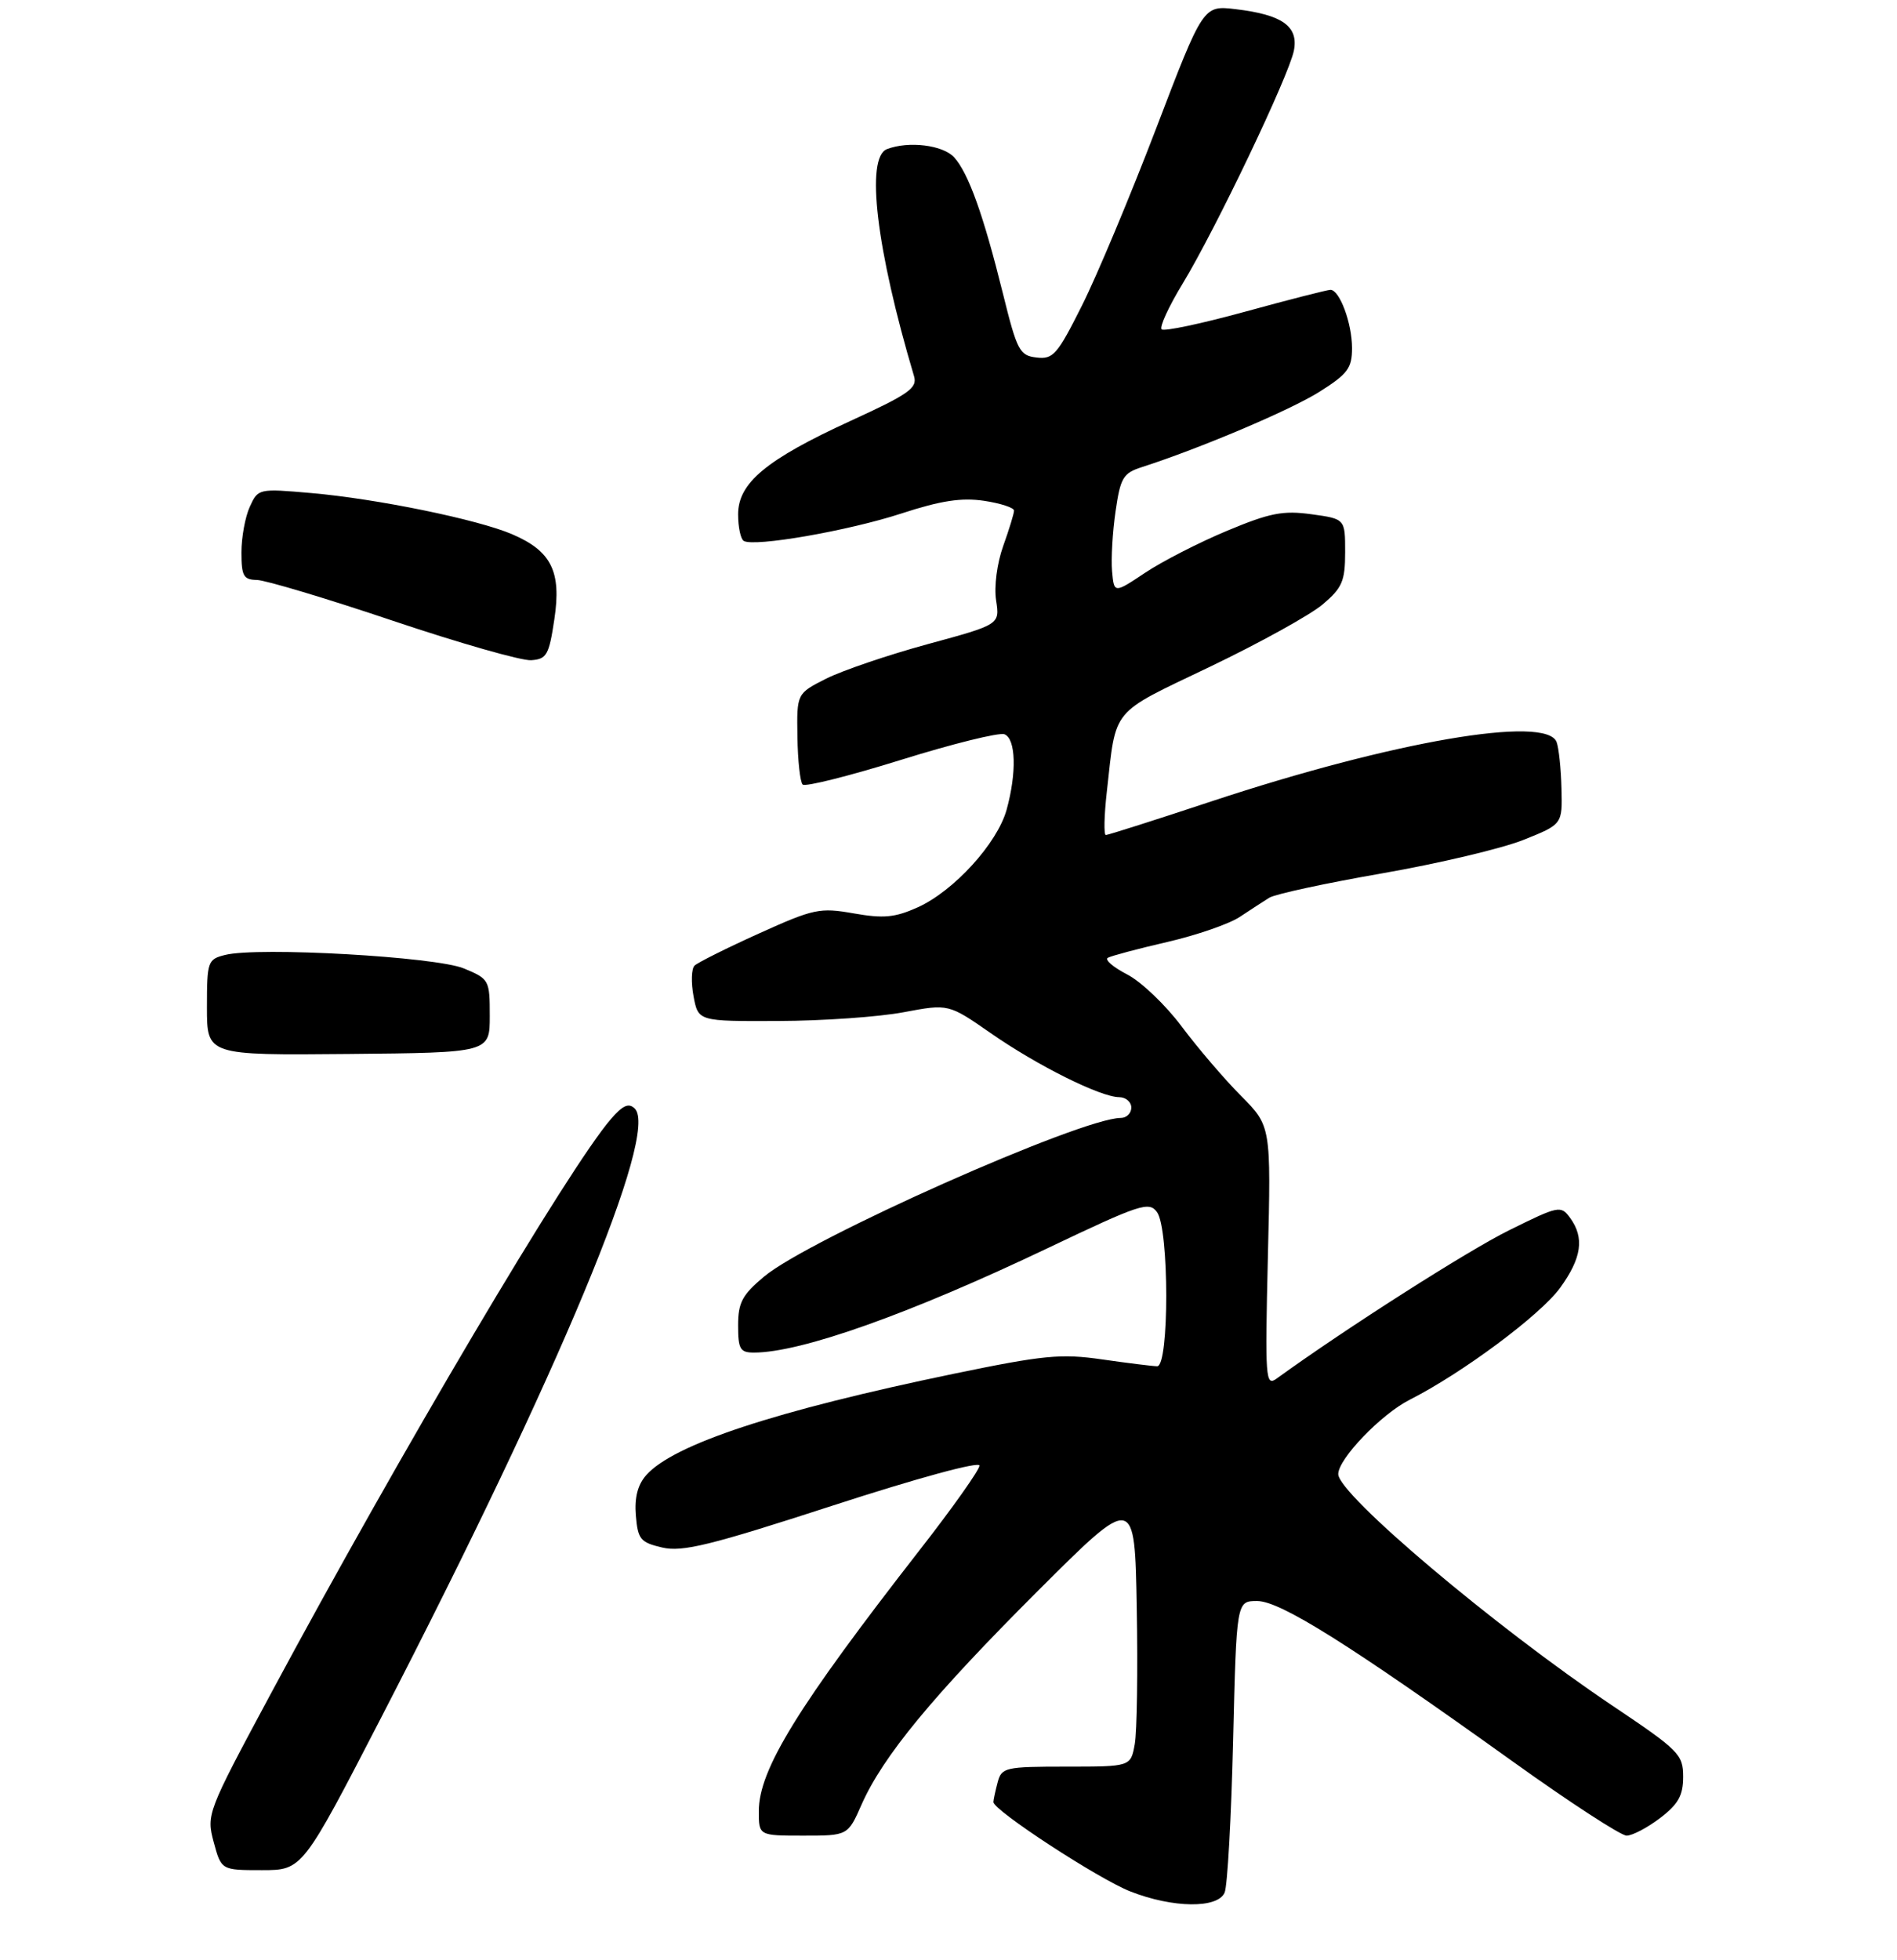<?xml version="1.0" encoding="UTF-8" standalone="no"?>
<!DOCTYPE svg PUBLIC "-//W3C//DTD SVG 1.1//EN" "http://www.w3.org/Graphics/SVG/1.1/DTD/svg11.dtd" >
<svg xmlns="http://www.w3.org/2000/svg" xmlns:xlink="http://www.w3.org/1999/xlink" version="1.1" viewBox="0 0 275 284">
 <g >
 <path fill="currentColor"
d=" M 177.53 274.25 C 177.94 273.29 178.49 263.39 178.76 252.25 C 179.25 232.00 179.25 232.00 182.24 232.00 C 185.60 232.00 195.58 238.27 219.40 255.33 C 227.59 261.20 234.98 266.00 235.80 266.00 C 236.63 266.00 238.82 264.85 240.66 263.45 C 243.30 261.43 244.00 260.18 244.00 257.47 C 244.00 254.24 243.42 253.65 233.74 247.16 C 216.72 235.74 194.00 216.56 194.00 213.61 C 194.00 211.40 200.22 204.93 204.35 202.84 C 212.01 198.96 223.31 190.55 226.17 186.61 C 229.30 182.29 229.71 179.36 227.61 176.48 C 226.27 174.65 225.97 174.71 218.76 178.28 C 212.78 181.23 194.96 192.60 185.08 199.76 C 183.45 200.94 183.38 199.90 183.80 182.09 C 184.26 163.18 184.26 163.18 179.88 158.77 C 177.47 156.35 173.61 151.83 171.29 148.73 C 168.97 145.63 165.42 142.24 163.39 141.20 C 161.36 140.15 160.11 139.07 160.60 138.79 C 161.10 138.51 164.97 137.48 169.22 136.50 C 173.46 135.52 178.19 133.89 179.72 132.87 C 181.25 131.86 183.18 130.60 184.00 130.09 C 184.82 129.57 192.18 127.98 200.34 126.56 C 208.50 125.14 217.72 122.96 220.84 121.71 C 226.50 119.45 226.50 119.45 226.36 114.24 C 226.29 111.38 225.97 108.35 225.65 107.52 C 224.14 103.61 201.95 107.42 175.69 116.10 C 167.55 118.80 160.63 121.00 160.31 121.00 C 160.00 121.00 160.06 118.19 160.45 114.75 C 161.84 102.38 160.85 103.59 175.38 96.63 C 182.60 93.17 189.96 89.10 191.75 87.58 C 194.58 85.18 195.00 84.21 195.00 80.00 C 195.00 75.19 195.00 75.19 190.12 74.52 C 186.00 73.95 184.09 74.32 177.87 76.92 C 173.82 78.61 168.47 81.35 166.00 83.00 C 161.50 86.00 161.50 86.00 161.21 82.75 C 161.06 80.96 161.28 77.06 161.72 74.08 C 162.42 69.23 162.82 68.56 165.50 67.70 C 173.99 64.97 187.05 59.43 191.25 56.79 C 195.38 54.19 196.00 53.35 196.00 50.44 C 196.00 46.85 194.20 42.00 192.87 42.00 C 192.42 42.00 186.86 43.42 180.52 45.16 C 174.18 46.90 168.72 48.06 168.39 47.72 C 168.06 47.39 169.43 44.40 171.45 41.09 C 176.23 33.21 186.86 10.96 187.57 7.33 C 188.26 3.81 185.89 2.13 179.13 1.33 C 174.42 0.77 174.42 0.77 167.59 18.64 C 163.83 28.46 158.99 40.02 156.83 44.31 C 153.28 51.39 152.67 52.10 150.26 51.81 C 147.80 51.52 147.44 50.83 145.38 42.50 C 142.57 31.17 140.40 25.10 138.32 22.80 C 136.70 21.02 131.72 20.40 128.58 21.61 C 125.44 22.81 127.03 36.13 132.50 54.50 C 133.02 56.23 131.77 57.11 123.32 60.98 C 111.07 66.60 107.00 69.98 107.00 74.54 C 107.00 76.38 107.37 78.11 107.81 78.38 C 109.30 79.30 122.99 76.92 130.70 74.40 C 136.40 72.54 139.39 72.09 142.65 72.57 C 145.04 72.93 147.00 73.57 147.00 73.99 C 147.00 74.41 146.29 76.72 145.43 79.12 C 144.53 81.64 144.09 84.99 144.40 87.00 C 144.94 90.50 144.94 90.50 134.49 93.34 C 128.74 94.91 122.12 97.16 119.77 98.34 C 115.50 100.50 115.50 100.50 115.60 106.76 C 115.65 110.21 115.99 113.33 116.36 113.69 C 116.72 114.05 123.14 112.44 130.62 110.11 C 138.09 107.78 144.84 106.11 145.61 106.40 C 147.27 107.04 147.41 111.97 145.92 117.35 C 144.57 122.21 138.27 129.12 133.04 131.48 C 129.75 132.96 128.09 133.12 123.77 132.36 C 118.83 131.49 117.97 131.68 110.00 135.28 C 105.33 137.39 101.13 139.49 100.68 139.93 C 100.23 140.38 100.17 142.37 100.54 144.37 C 101.22 148.00 101.22 148.00 112.86 147.95 C 119.26 147.93 127.42 147.36 131.00 146.68 C 137.50 145.46 137.50 145.46 143.62 149.71 C 150.37 154.41 159.54 158.98 162.25 158.99 C 163.21 159.00 164.00 159.68 164.00 160.50 C 164.00 161.32 163.31 162.00 162.47 162.00 C 156.73 162.00 117.21 179.57 110.75 185.00 C 107.59 187.65 107.00 188.76 107.00 192.07 C 107.00 195.50 107.29 196.00 109.29 196.00 C 116.13 196.00 131.88 190.40 151.98 180.82 C 165.32 174.47 166.57 174.06 167.73 175.65 C 169.50 178.06 169.51 198.01 167.75 197.98 C 167.06 197.97 163.47 197.52 159.76 196.99 C 153.81 196.13 151.32 196.37 138.26 199.07 C 112.41 204.43 97.65 209.29 93.68 213.76 C 92.44 215.16 91.97 217.00 92.18 219.62 C 92.47 223.07 92.84 223.51 96.00 224.25 C 98.93 224.93 102.95 223.94 120.75 218.16 C 133.01 214.18 142.00 211.73 141.99 212.38 C 141.99 212.99 138.13 218.45 133.41 224.50 C 115.63 247.31 110.00 256.44 110.00 262.46 C 110.00 266.00 110.00 266.00 116.45 266.00 C 122.91 266.00 122.91 266.00 124.90 261.49 C 128.00 254.49 135.23 245.73 150.48 230.51 C 164.50 216.52 164.50 216.52 164.79 233.01 C 164.96 242.08 164.82 250.96 164.50 252.75 C 163.91 256.00 163.91 256.00 154.57 256.00 C 145.73 256.00 145.20 256.12 144.63 258.25 C 144.30 259.49 144.02 260.78 144.01 261.13 C 143.99 262.32 159.26 272.29 163.87 274.09 C 170.04 276.51 176.54 276.58 177.53 274.25 Z  M 55.33 248.75 C 81.07 198.90 95.56 164.12 92.02 160.64 C 91.15 159.78 90.29 160.16 88.57 162.15 C 82.47 169.18 57.94 210.63 39.12 245.69 C 30.03 262.62 29.91 262.94 30.98 266.94 C 32.08 271.00 32.08 271.00 37.96 271.00 C 43.84 271.00 43.84 271.00 55.33 248.75 Z  M 71.00 147.22 C 71.00 142.02 70.92 141.86 67.26 140.34 C 63.21 138.64 37.39 137.18 32.63 138.38 C 30.11 139.01 30.00 139.32 30.00 145.98 C 30.00 152.92 30.00 152.92 50.50 152.73 C 71.00 152.54 71.00 152.54 71.00 147.22 Z  M 80.36 89.75 C 81.41 82.81 79.94 79.86 74.23 77.41 C 69.23 75.27 54.64 72.28 45.13 71.45 C 37.48 70.78 37.41 70.80 36.21 73.44 C 35.54 74.90 35.00 77.87 35.00 80.05 C 35.00 83.47 35.30 84.01 37.25 84.04 C 38.49 84.07 47.38 86.73 57.00 89.97 C 66.62 93.20 75.62 95.77 77.00 95.67 C 79.25 95.52 79.59 94.91 80.36 89.75 Z "/>
</g>
</svg>